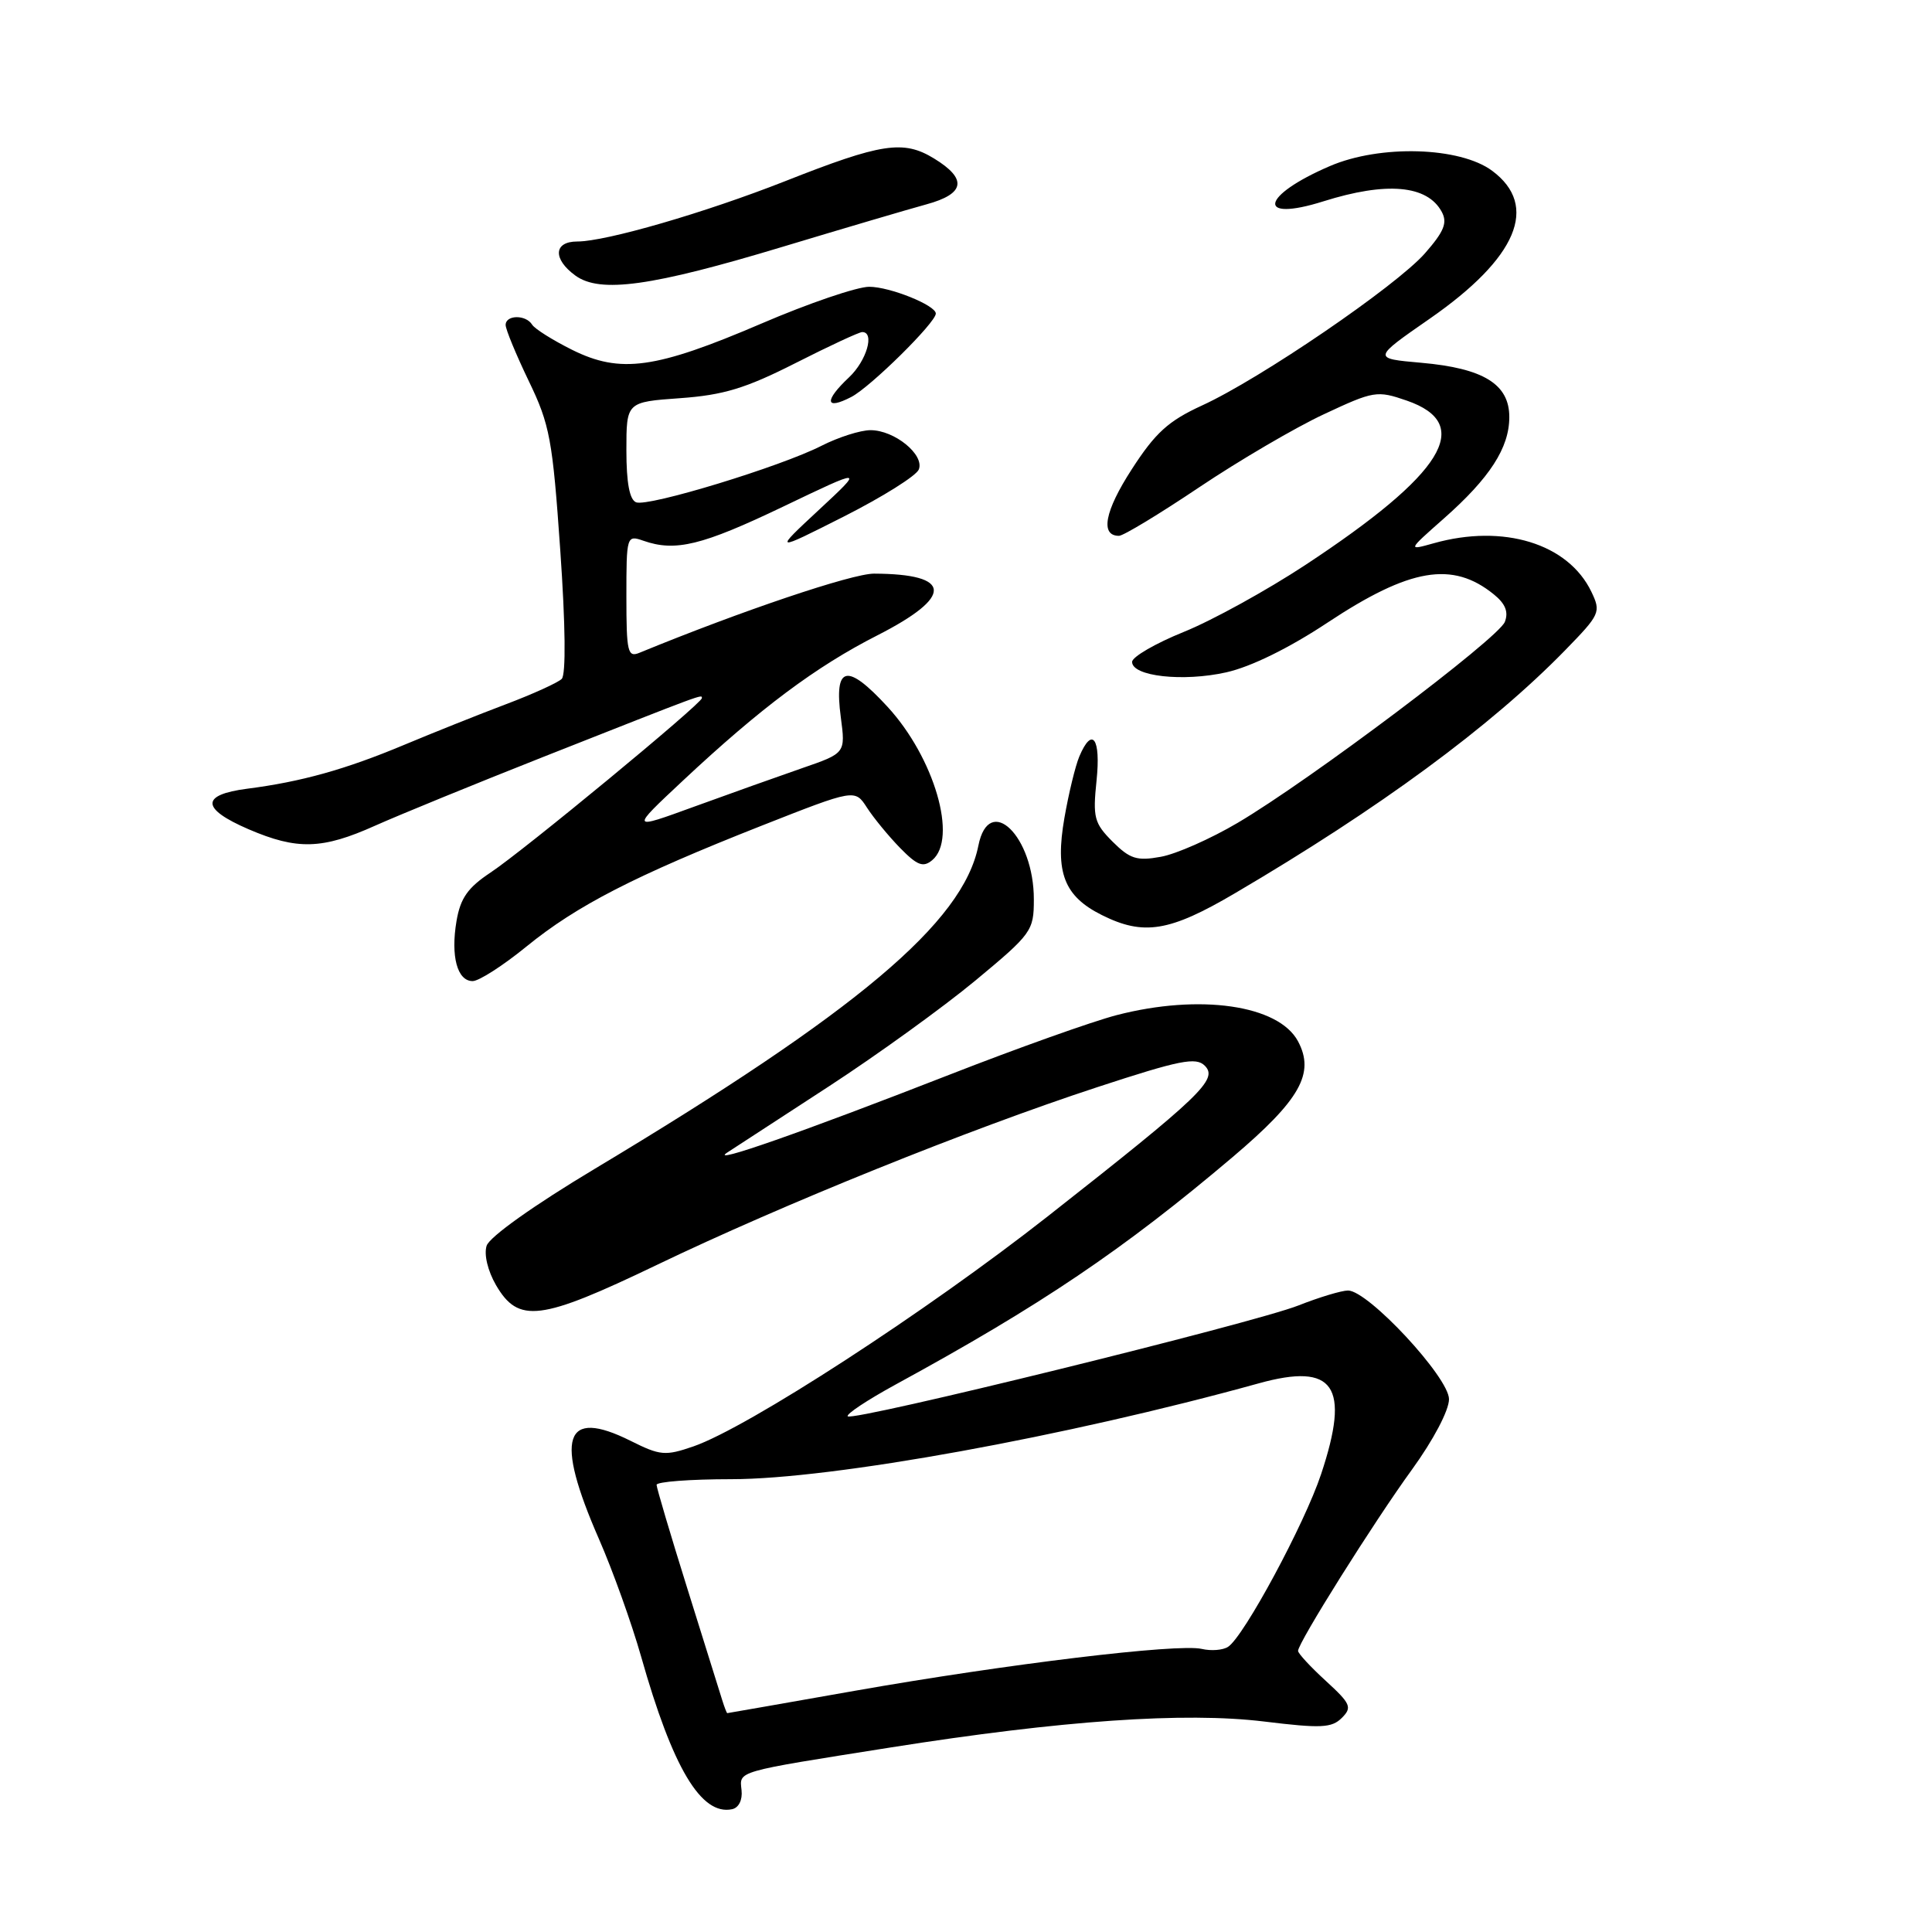 <?xml version="1.0" encoding="UTF-8" standalone="no"?>
<!DOCTYPE svg PUBLIC "-//W3C//DTD SVG 1.1//EN" "http://www.w3.org/Graphics/SVG/1.1/DTD/svg11.dtd" >
<svg xmlns="http://www.w3.org/2000/svg" xmlns:xlink="http://www.w3.org/1999/xlink" version="1.1" viewBox="0 0 256 256">
 <g >
 <path fill="currentColor"
d=" M 98.26 237.22 C 97.99 234.63 97.26 234.83 118.00 231.55 C 140.69 227.96 156.98 226.83 167.50 228.11 C 175.03 229.03 176.46 228.97 177.80 227.63 C 179.19 226.24 178.99 225.76 175.67 222.72 C 173.65 220.87 172.00 219.09 172.00 218.75 C 172.00 217.67 182.04 201.68 187.09 194.73 C 189.93 190.81 192.00 186.88 192.00 185.40 C 192.00 182.52 181.29 171.00 178.62 171.00 C 177.77 171.00 174.81 171.89 172.05 172.98 C 166.12 175.32 113.04 188.37 112.33 187.67 C 112.07 187.40 114.92 185.51 118.67 183.46 C 137.93 172.96 148.86 165.58 163.33 153.32 C 172.28 145.73 174.26 142.22 171.99 137.97 C 169.41 133.16 158.97 131.66 147.96 134.51 C 144.76 135.34 134.80 138.89 125.82 142.40 C 106.25 150.04 93.81 154.40 96.36 152.72 C 97.38 152.05 103.46 148.09 109.86 143.93 C 116.26 139.76 124.98 133.46 129.24 129.93 C 136.70 123.74 136.99 123.34 136.99 119.20 C 137.01 110.80 131.05 105.00 129.64 112.05 C 127.61 122.22 113.62 134.00 78.80 154.88 C 70.72 159.72 64.85 163.90 64.48 165.07 C 64.11 166.23 64.63 168.39 65.72 170.28 C 68.70 175.39 71.56 175.04 87.01 167.62 C 103.74 159.58 128.40 149.63 145.38 144.06 C 156.33 140.47 158.47 140.04 159.64 141.21 C 161.44 143.02 159.21 145.16 138.82 161.18 C 122.74 173.81 99.08 189.17 91.87 191.66 C 88.15 192.94 87.48 192.88 83.56 190.92 C 74.72 186.51 73.46 190.44 79.37 203.94 C 81.19 208.10 83.70 215.10 84.95 219.50 C 89.13 234.26 92.90 240.59 97.00 239.73 C 97.88 239.55 98.40 238.51 98.26 237.22 Z  M 69.77 125.41 C 76.44 119.98 84.09 116.05 100.89 109.42 C 113.28 104.54 113.28 104.54 114.88 107.02 C 115.76 108.38 117.73 110.78 119.26 112.35 C 121.54 114.68 122.32 114.98 123.52 113.98 C 126.94 111.14 123.81 100.40 117.60 93.65 C 112.21 87.79 110.50 88.18 111.41 95.03 C 112.04 99.80 112.04 99.80 106.27 101.79 C 103.10 102.89 96.67 105.18 92.00 106.88 C 83.50 109.98 83.50 109.98 90.50 103.43 C 100.78 93.81 108.11 88.33 116.25 84.19 C 126.38 79.03 126.22 76.05 115.82 76.01 C 112.91 76.00 98.23 80.95 84.75 86.49 C 83.17 87.15 83.00 86.43 83.00 79.04 C 83.00 71.00 83.04 70.88 85.25 71.65 C 89.50 73.14 93.03 72.27 103.75 67.14 C 114.50 61.99 114.50 61.99 108.50 67.57 C 102.50 73.15 102.50 73.15 111.84 68.43 C 116.97 65.83 121.44 63.03 121.75 62.20 C 122.51 60.24 118.52 57.00 115.35 57.00 C 114.01 57.00 111.10 57.93 108.87 59.06 C 103.45 61.83 85.91 67.18 84.29 66.56 C 83.42 66.22 83.00 63.97 83.00 59.67 C 83.00 53.27 83.00 53.27 90.12 52.76 C 95.86 52.35 98.80 51.46 105.37 48.13 C 109.84 45.86 113.84 44.00 114.25 44.00 C 115.94 44.00 114.83 47.81 112.50 50.00 C 109.18 53.12 109.33 54.40 112.80 52.60 C 115.34 51.29 124.00 42.74 124.00 41.55 C 124.00 40.45 117.91 38.00 115.17 38.00 C 113.57 38.00 107.13 40.19 100.88 42.88 C 86.85 48.89 82.21 49.53 75.82 46.36 C 73.25 45.08 70.86 43.58 70.51 43.02 C 69.68 41.67 67.00 41.71 67.00 43.06 C 67.00 43.65 68.38 46.98 70.06 50.48 C 72.86 56.27 73.22 58.23 74.24 72.93 C 74.93 82.84 75.00 89.40 74.43 89.96 C 73.92 90.46 70.58 91.98 67.00 93.33 C 63.42 94.68 57.35 97.11 53.50 98.72 C 45.76 101.96 39.92 103.59 32.75 104.51 C 26.56 105.31 26.63 107.16 32.94 109.88 C 39.38 112.65 42.71 112.55 49.72 109.40 C 52.90 107.98 62.92 103.88 72.00 100.29 C 93.68 91.73 93.00 91.98 93.00 92.51 C 93.00 93.22 69.36 112.73 65.01 115.61 C 61.98 117.62 61.01 119.00 60.49 122.04 C 59.70 126.71 60.59 130.00 62.63 130.00 C 63.46 130.00 66.67 127.94 69.77 125.41 Z  M 163.62 118.37 C 182.79 107.11 197.52 96.27 207.36 86.19 C 212.04 81.39 212.16 81.12 210.86 78.40 C 207.79 72.03 199.22 69.39 189.99 71.98 C 186.50 72.96 186.50 72.96 191.29 68.73 C 197.40 63.34 199.99 59.34 199.99 55.27 C 200.00 50.91 196.58 48.80 188.33 48.07 C 181.85 47.50 181.85 47.50 189.46 42.22 C 201.05 34.17 203.96 27.27 197.72 22.63 C 193.44 19.45 182.87 19.14 176.21 22.01 C 167.04 25.95 166.39 29.50 175.35 26.68 C 183.73 24.04 189.13 24.52 191.04 28.07 C 191.82 29.52 191.35 30.67 188.81 33.57 C 185.00 37.90 166.98 50.21 159.25 53.74 C 154.81 55.78 153.09 57.34 149.96 62.19 C 146.38 67.72 145.75 71.00 148.27 71.00 C 148.85 71.00 153.64 68.10 158.91 64.56 C 164.19 61.02 171.61 56.67 175.40 54.90 C 182.04 51.79 182.46 51.72 186.40 53.08 C 195.39 56.19 191.33 62.77 172.94 74.88 C 167.86 78.22 160.63 82.21 156.86 83.73 C 153.10 85.25 150.02 87.04 150.01 87.70 C 149.99 89.62 156.76 90.37 162.48 89.09 C 165.75 88.36 170.81 85.88 175.92 82.49 C 186.83 75.27 192.46 74.32 197.93 78.75 C 199.47 79.99 199.91 81.08 199.40 82.40 C 198.56 84.58 173.55 103.40 164.00 109.03 C 160.43 111.14 155.84 113.17 153.81 113.53 C 150.64 114.11 149.72 113.81 147.42 111.52 C 144.98 109.07 144.79 108.33 145.30 103.41 C 145.88 97.81 144.72 96.20 143.01 100.25 C 142.49 101.49 141.60 105.15 141.04 108.38 C 139.78 115.61 140.99 118.75 146.00 121.25 C 151.54 124.02 154.97 123.46 163.62 118.37 Z  M 103.74 32.69 C 111.86 30.24 120.41 27.72 122.75 27.08 C 127.89 25.68 128.21 23.71 123.75 20.99 C 119.70 18.52 116.81 18.96 104.00 24.02 C 93.41 28.19 80.29 32.00 76.49 32.00 C 73.35 32.00 73.23 34.33 76.25 36.52 C 79.52 38.89 86.33 37.95 103.74 32.69 Z  M 95.69 225.25 C 95.40 224.29 93.32 217.65 91.08 210.50 C 88.84 203.35 87.01 197.16 87.00 196.75 C 87.00 196.34 91.46 196.00 96.90 196.00 C 110.28 196.00 141.31 190.36 166.79 183.30 C 176.81 180.52 178.95 183.63 175.05 195.34 C 172.86 201.93 164.83 216.84 162.73 218.21 C 162.05 218.66 160.48 218.78 159.24 218.49 C 156.10 217.75 133.42 220.49 113.32 224.03 C 104.07 225.66 96.44 227.00 96.37 227.00 C 96.29 227.00 95.99 226.21 95.69 225.25 Z "/>
</g>
</svg>